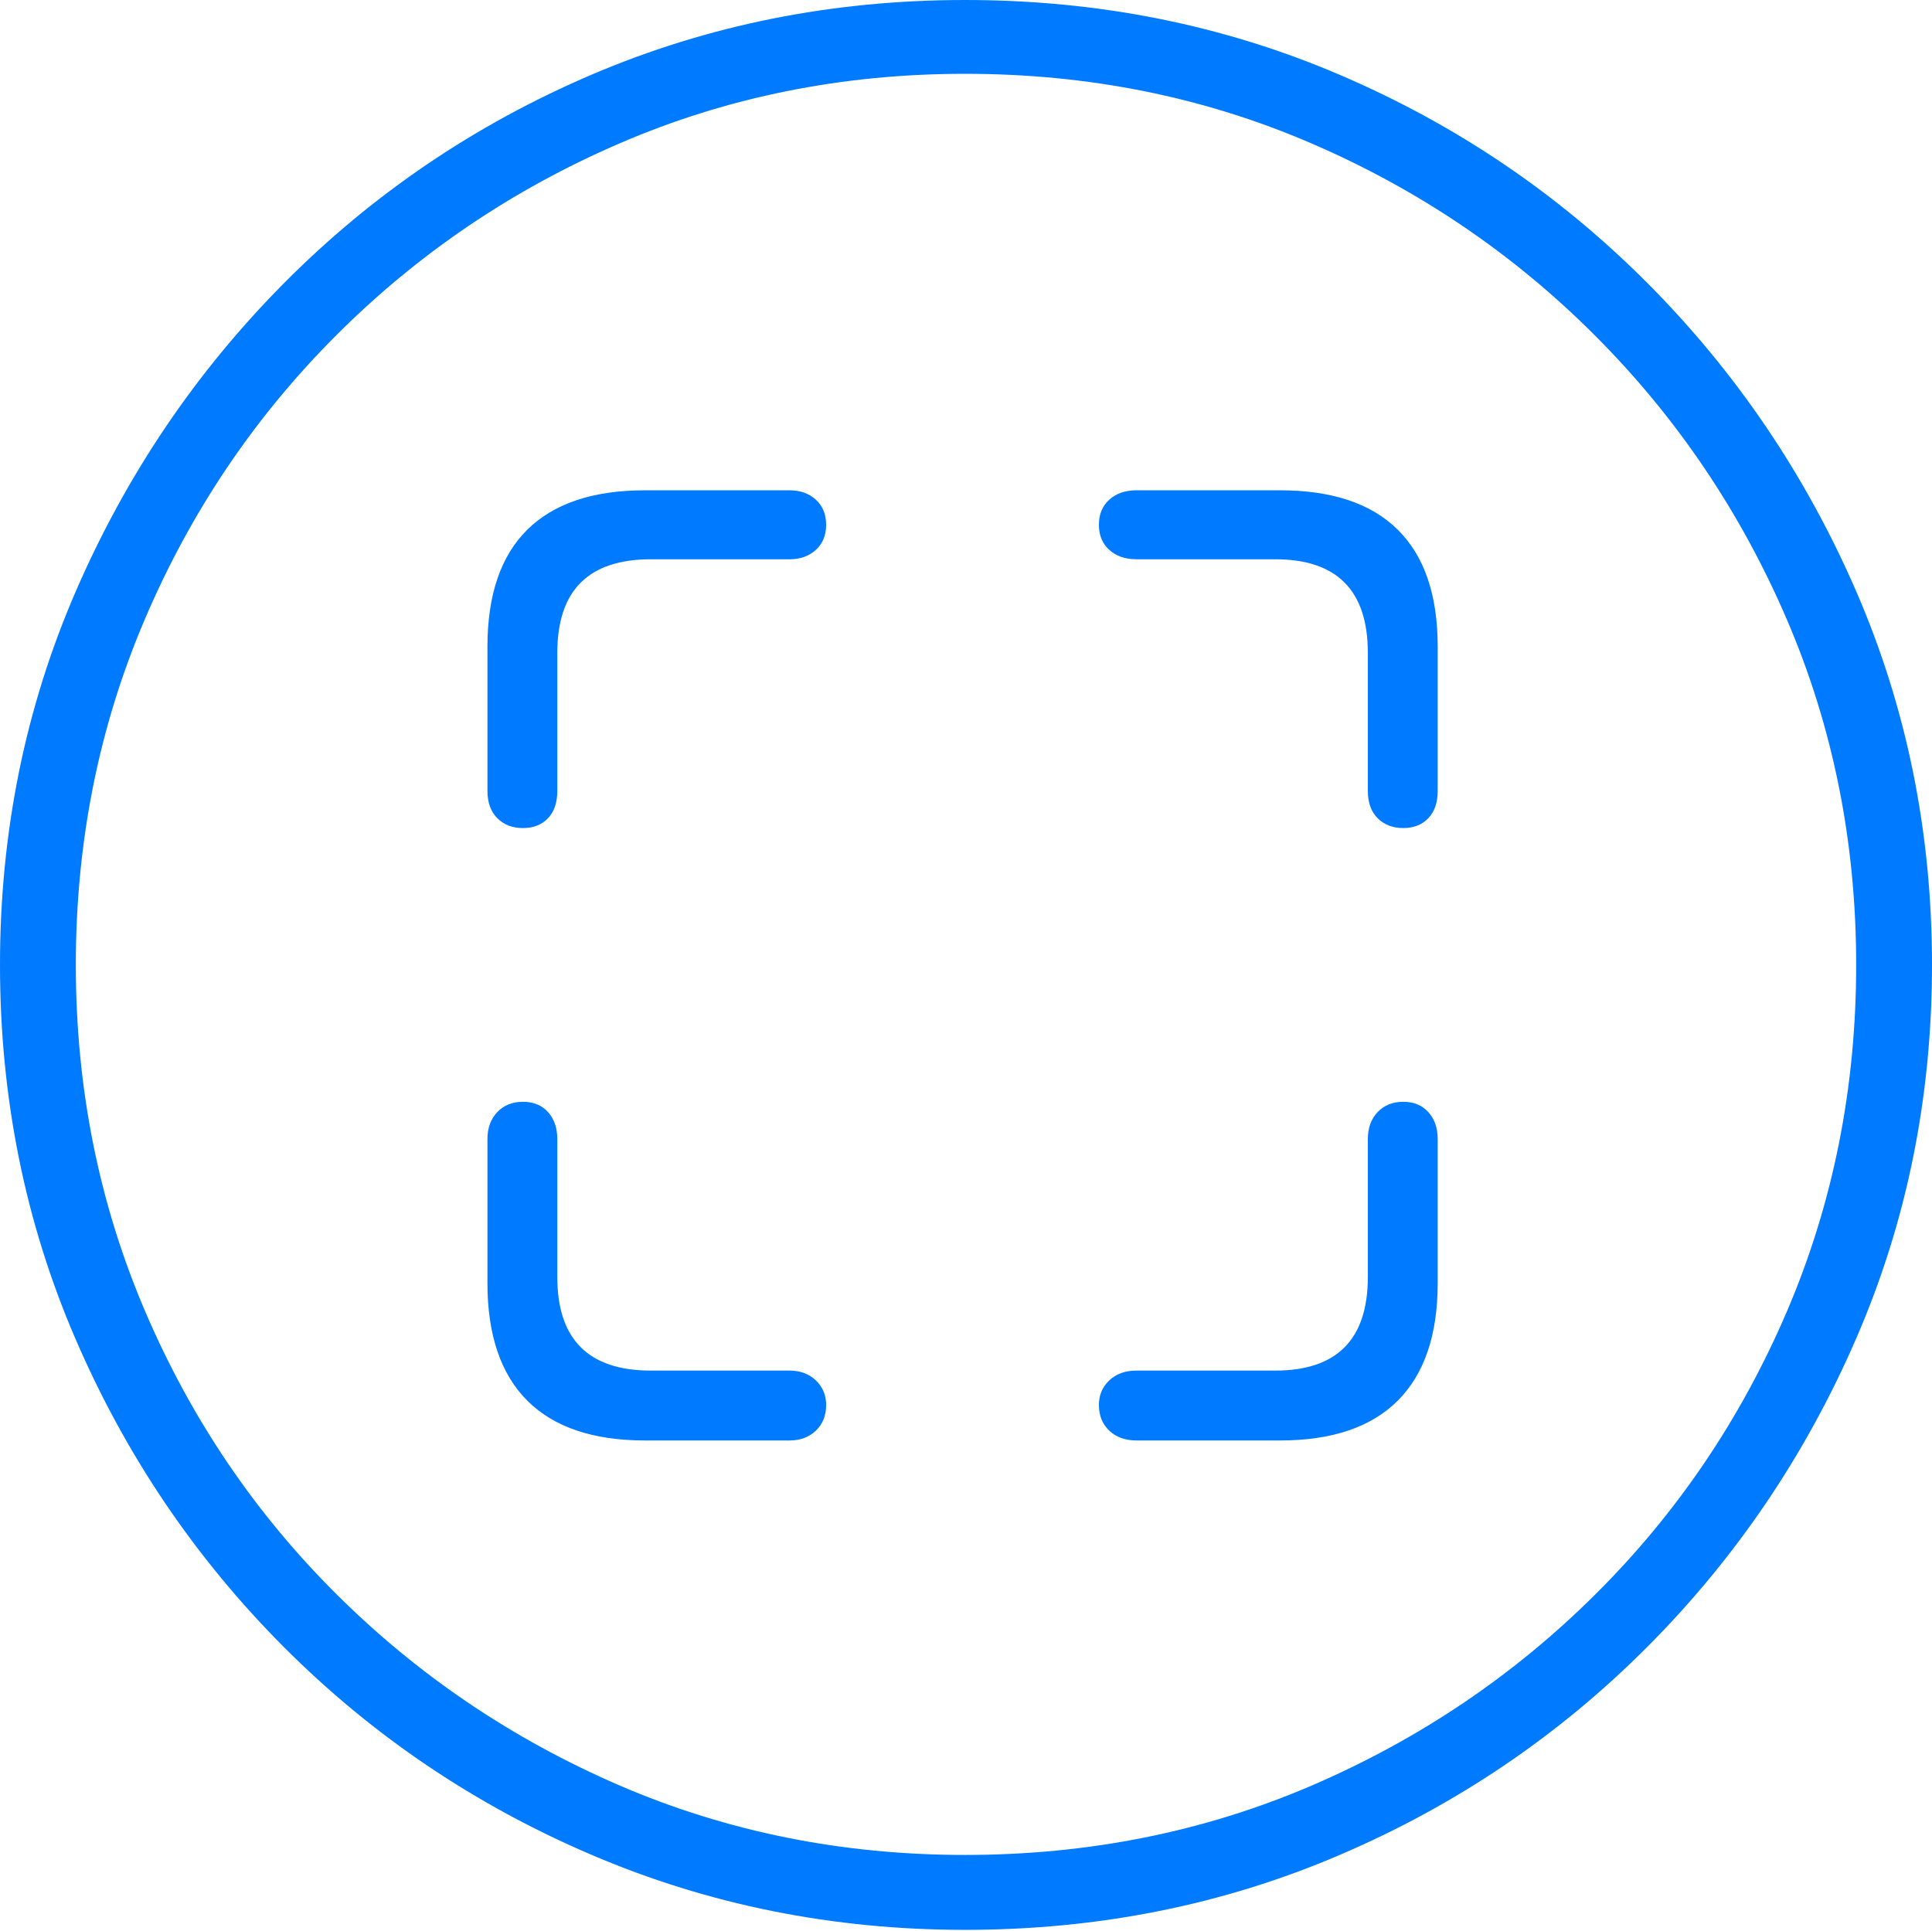 <?xml version="1.0" encoding="UTF-8"?>
<!--Generator: Apple Native CoreSVG 175-->
<!DOCTYPE svg
PUBLIC "-//W3C//DTD SVG 1.1//EN"
       "http://www.w3.org/Graphics/SVG/1.1/DTD/svg11.dtd">
<svg version="1.1" xmlns="http://www.w3.org/2000/svg" xmlns:xlink="http://www.w3.org/1999/xlink" width="19.16" height="19.15">
 <g>
  <rect height="19.15" opacity="0" width="19.16" x="0" y="0"/>
  <path d="M9.57 19.141Q11.553 19.141 13.286 18.398Q15.02 17.656 16.338 16.333Q17.656 15.01 18.408 13.276Q19.16 11.543 19.16 9.57Q19.16 7.598 18.408 5.864Q17.656 4.131 16.338 2.808Q15.02 1.484 13.286 0.742Q11.553 0 9.57 0Q7.598 0 5.864 0.742Q4.131 1.484 2.817 2.808Q1.504 4.131 0.752 5.864Q0 7.598 0 9.57Q0 11.543 0.747 13.276Q1.494 15.01 2.812 16.333Q4.131 17.656 5.869 18.398Q7.607 19.141 9.57 19.141ZM9.57 18.398Q7.744 18.398 6.147 17.71Q4.551 17.021 3.335 15.81Q2.119 14.6 1.436 12.998Q0.752 11.396 0.752 9.57Q0.752 7.744 1.436 6.143Q2.119 4.541 3.335 3.325Q4.551 2.109 6.147 1.421Q7.744 0.732 9.57 0.732Q11.406 0.732 13.003 1.421Q14.6 2.109 15.815 3.325Q17.031 4.541 17.72 6.143Q18.408 7.744 18.408 9.57Q18.408 11.396 17.725 12.998Q17.041 14.6 15.825 15.81Q14.609 17.021 13.008 17.71Q11.406 18.398 9.57 18.398ZM6.396 4.863Q5.625 4.863 5.229 5.254Q4.834 5.645 4.834 6.416L4.834 7.842Q4.834 8.018 4.932 8.115Q5.029 8.213 5.186 8.213Q5.342 8.213 5.435 8.115Q5.527 8.018 5.527 7.842L5.527 6.475Q5.527 5.547 6.455 5.547L7.832 5.547Q7.988 5.547 8.091 5.454Q8.193 5.361 8.193 5.205Q8.193 5.049 8.091 4.956Q7.988 4.863 7.832 4.863ZM12.695 4.863L11.27 4.863Q11.104 4.863 11.001 4.956Q10.898 5.049 10.898 5.205Q10.898 5.361 11.001 5.454Q11.104 5.547 11.27 5.547L12.646 5.547Q13.565 5.547 13.565 6.475L13.565 7.842Q13.565 8.018 13.662 8.115Q13.76 8.213 13.916 8.213Q14.072 8.213 14.165 8.115Q14.258 8.018 14.258 7.842L14.258 6.416Q14.258 5.645 13.862 5.254Q13.467 4.863 12.695 4.863ZM6.396 14.287L7.832 14.287Q7.988 14.287 8.091 14.19Q8.193 14.092 8.193 13.935Q8.193 13.789 8.091 13.691Q7.988 13.594 7.832 13.594L6.455 13.594Q5.527 13.594 5.527 12.666L5.527 11.299Q5.527 11.133 5.435 11.03Q5.342 10.928 5.186 10.928Q5.029 10.928 4.932 11.03Q4.834 11.133 4.834 11.299L4.834 12.725Q4.834 13.496 5.229 13.892Q5.625 14.287 6.396 14.287ZM12.695 14.287Q13.467 14.287 13.862 13.892Q14.258 13.496 14.258 12.725L14.258 11.299Q14.258 11.133 14.165 11.03Q14.072 10.928 13.916 10.928Q13.76 10.928 13.662 11.03Q13.565 11.133 13.565 11.299L13.565 12.666Q13.565 13.594 12.646 13.594L11.27 13.594Q11.104 13.594 11.001 13.691Q10.898 13.789 10.898 13.935Q10.898 14.092 11.001 14.19Q11.104 14.287 11.27 14.287Z" fill="#007aff"/>
 </g>
</svg>
